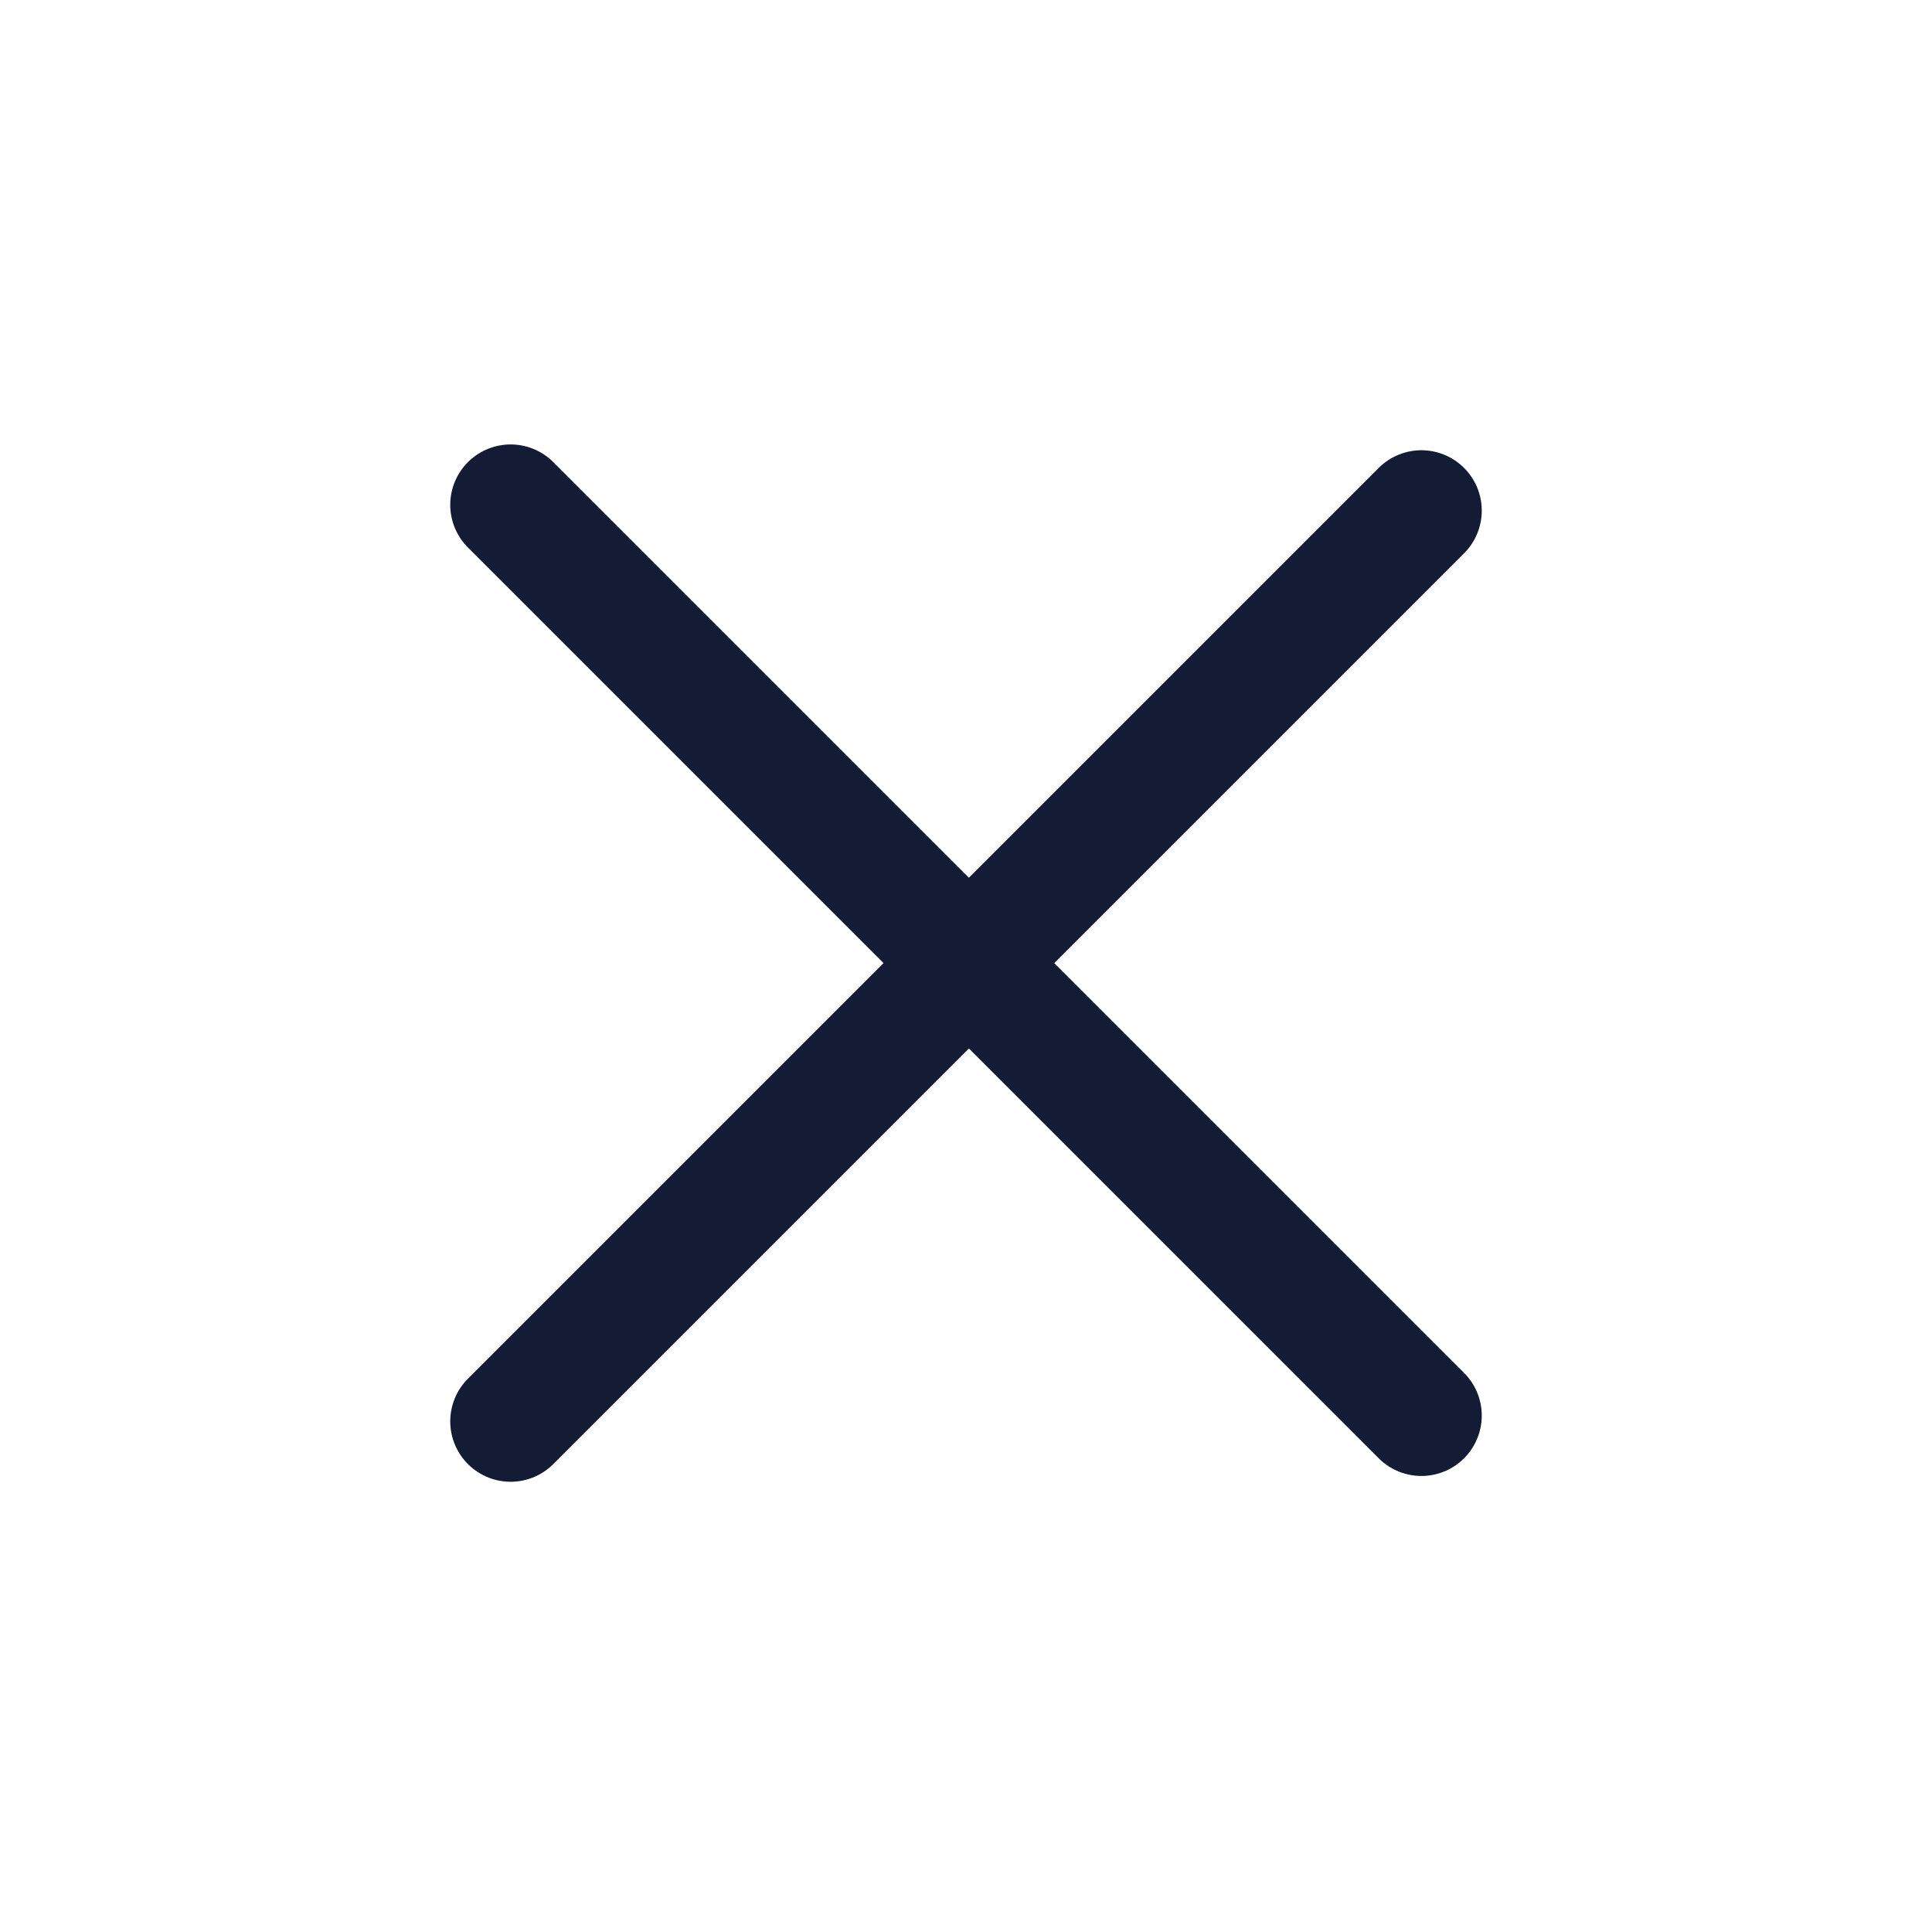 <svg width="24" height="24" viewBox="0 0 24 24" fill="none" xmlns="http://www.w3.org/2000/svg">
<path d="M6.343 17.657L17.657 6.343" stroke="#141B34" stroke-width="1.5" stroke-linecap="round" stroke-linejoin="round"/>
<path d="M6.343 6.271L17.657 17.585" stroke="#141B34" stroke-width="1.5" stroke-linecap="round" stroke-linejoin="round"/>
</svg>
